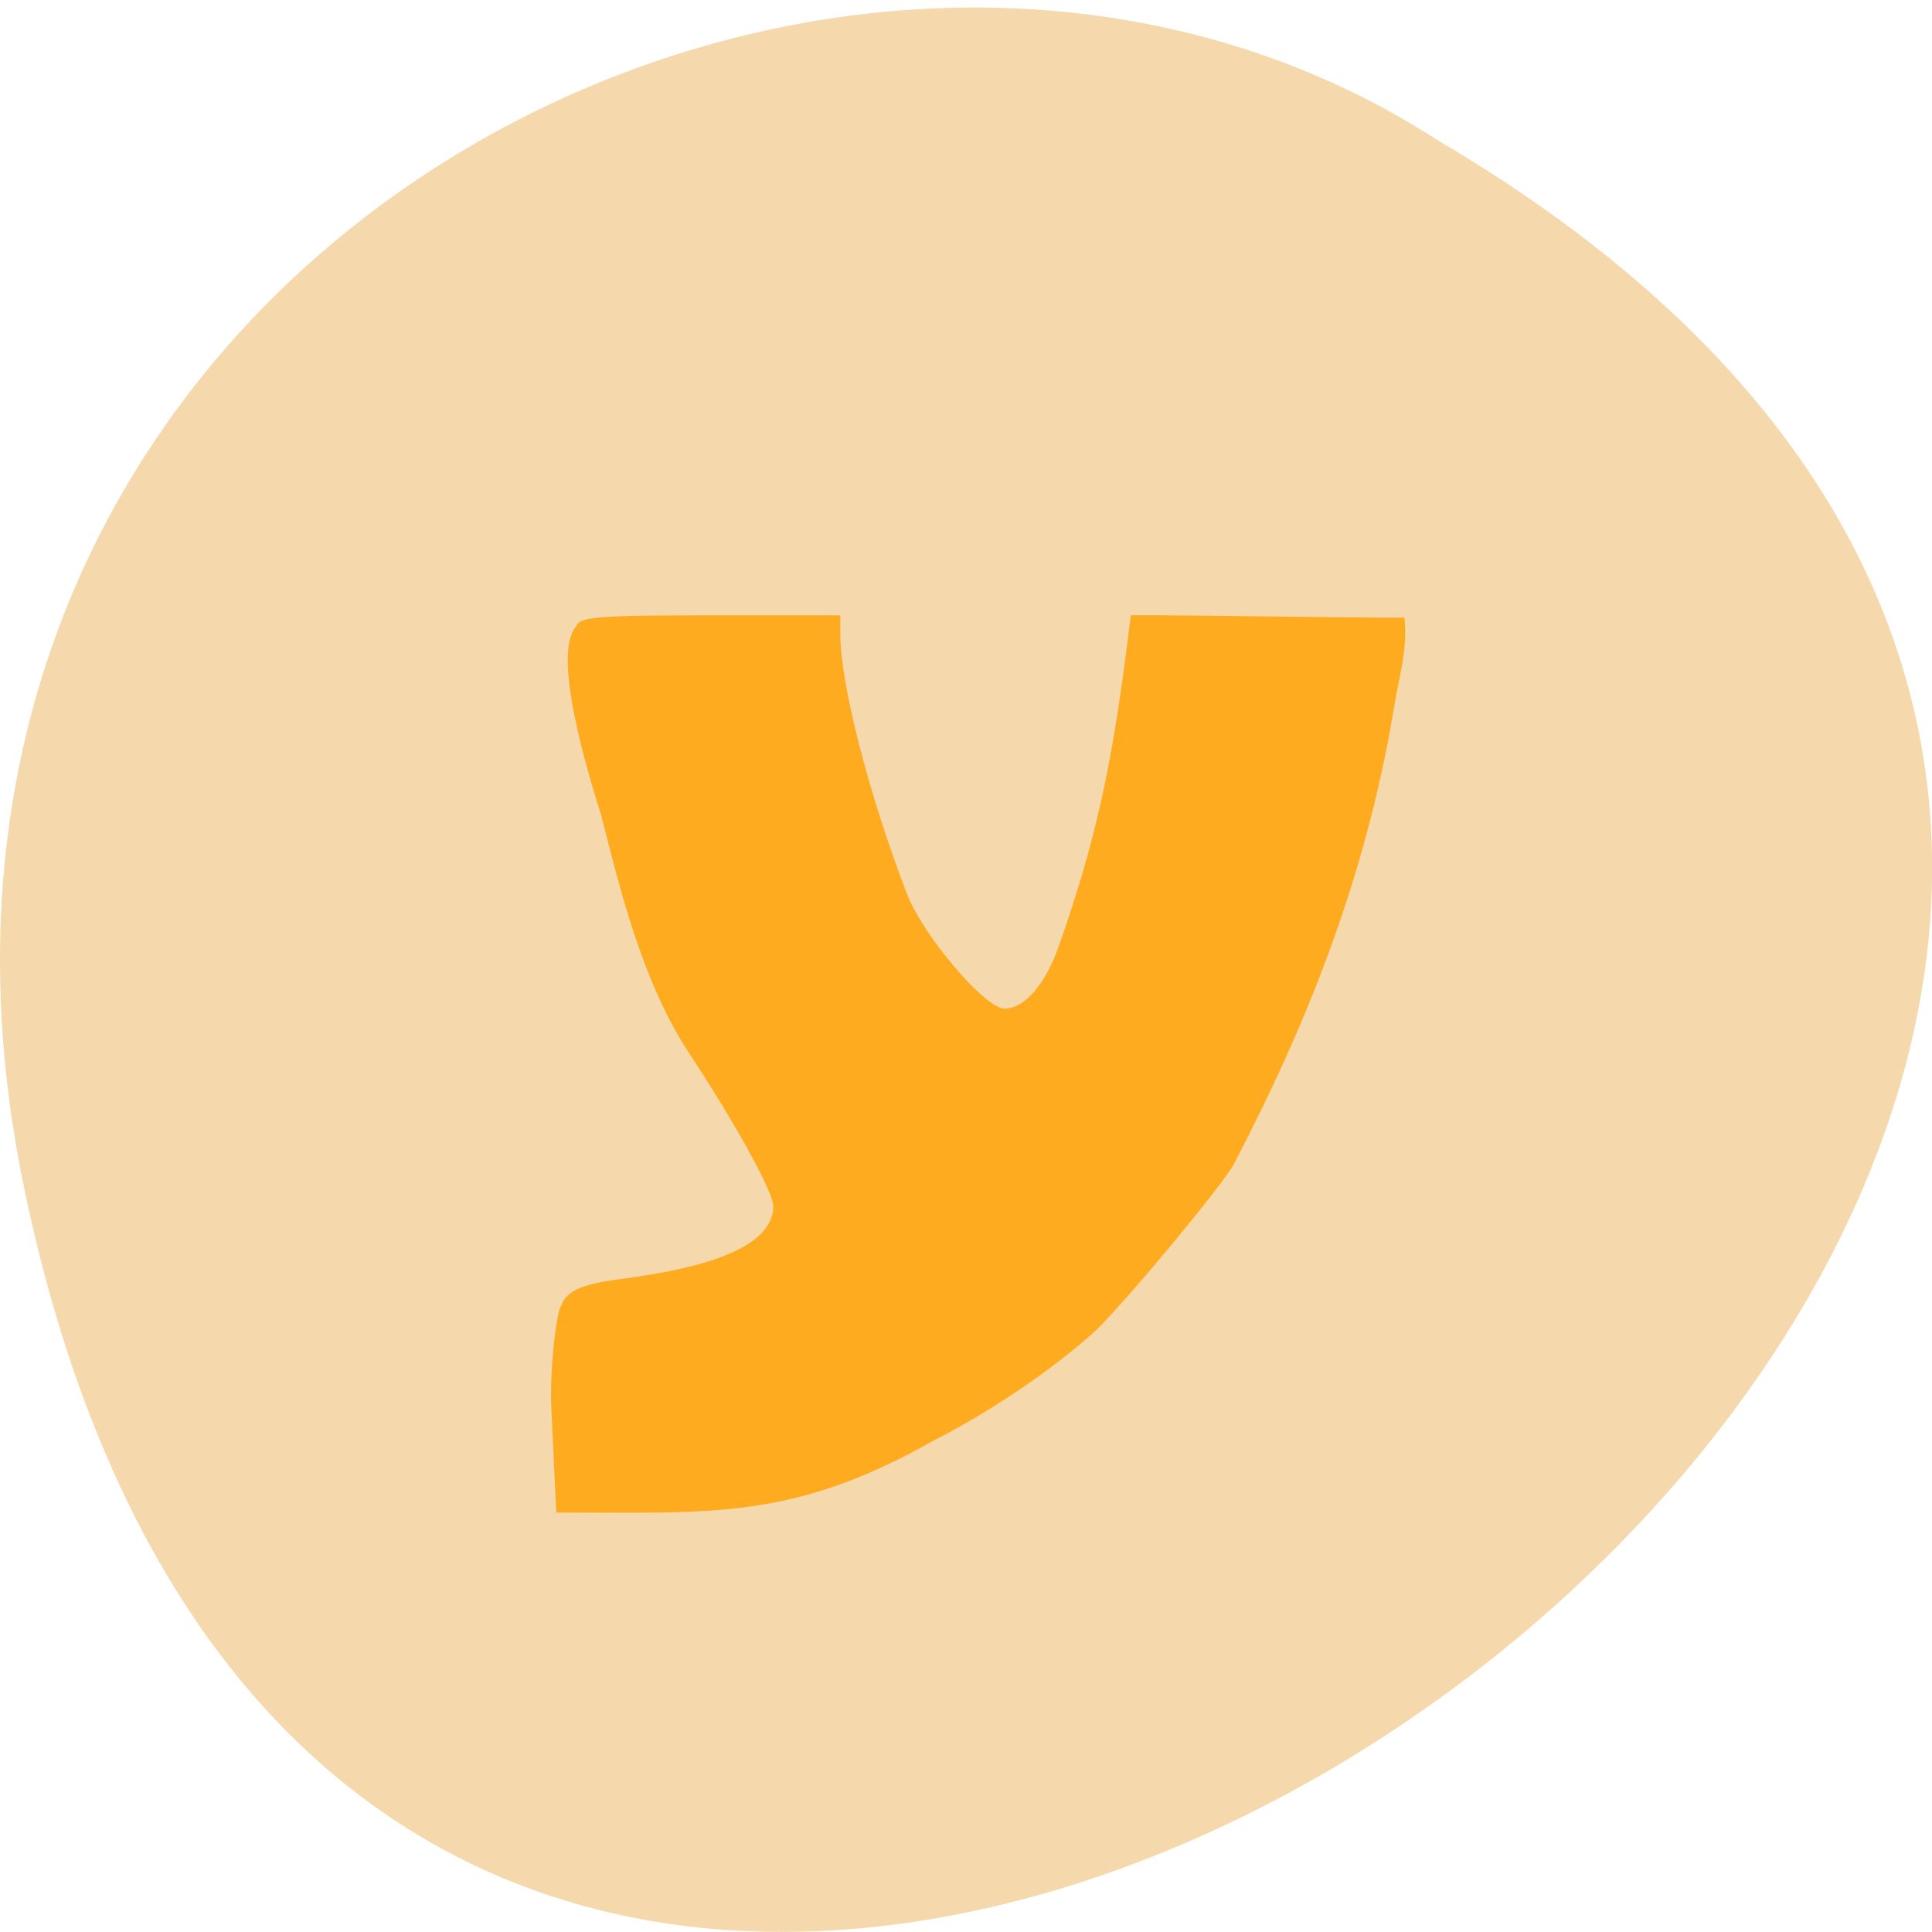 <svg xmlns="http://www.w3.org/2000/svg" viewBox="0 0 16 16"><path d="m 0.203 9.855 c 3.125 14.934 24.617 -1.098 11.707 -8.691 c -5.02 -3.254 -13.313 1.012 -11.707 8.691" fill="#f5d8ab"/><path d="m 4.566 11.668 c -0.016 -0.41 0.059 -0.867 0.082 -0.852 c 0.063 -0.211 0.438 -0.203 0.746 -0.262 c 0.664 -0.109 1.01 -0.301 1.01 -0.563 c 0 -0.117 -0.297 -0.66 -0.695 -1.266 c -0.395 -0.598 -0.578 -1.379 -0.73 -1.973 c -0.184 -0.578 -0.387 -1.363 -0.207 -1.566 c 0.027 -0.078 0.18 -0.09 1.109 -0.09 h 1.078 v 0.156 c 0 0.406 0.234 1.324 0.551 2.148 c 0.133 0.348 0.648 0.953 0.809 0.953 c 0.164 0 0.34 -0.203 0.449 -0.516 c 0.297 -0.844 0.438 -1.477 0.566 -2.5 l 0.031 -0.242 c 0.711 0 1.555 0.02 2.266 0.02 c 0.031 0.258 -0.051 0.512 -0.09 0.766 c -0.238 1.418 -0.734 2.633 -1.324 3.762 c -0.094 0.172 -0.863 1.102 -1.145 1.379 c -0.402 0.359 -0.895 0.68 -1.336 0.906 c -1.176 0.664 -1.836 0.598 -3.129 0.598" fill="#ffab20"/></svg>